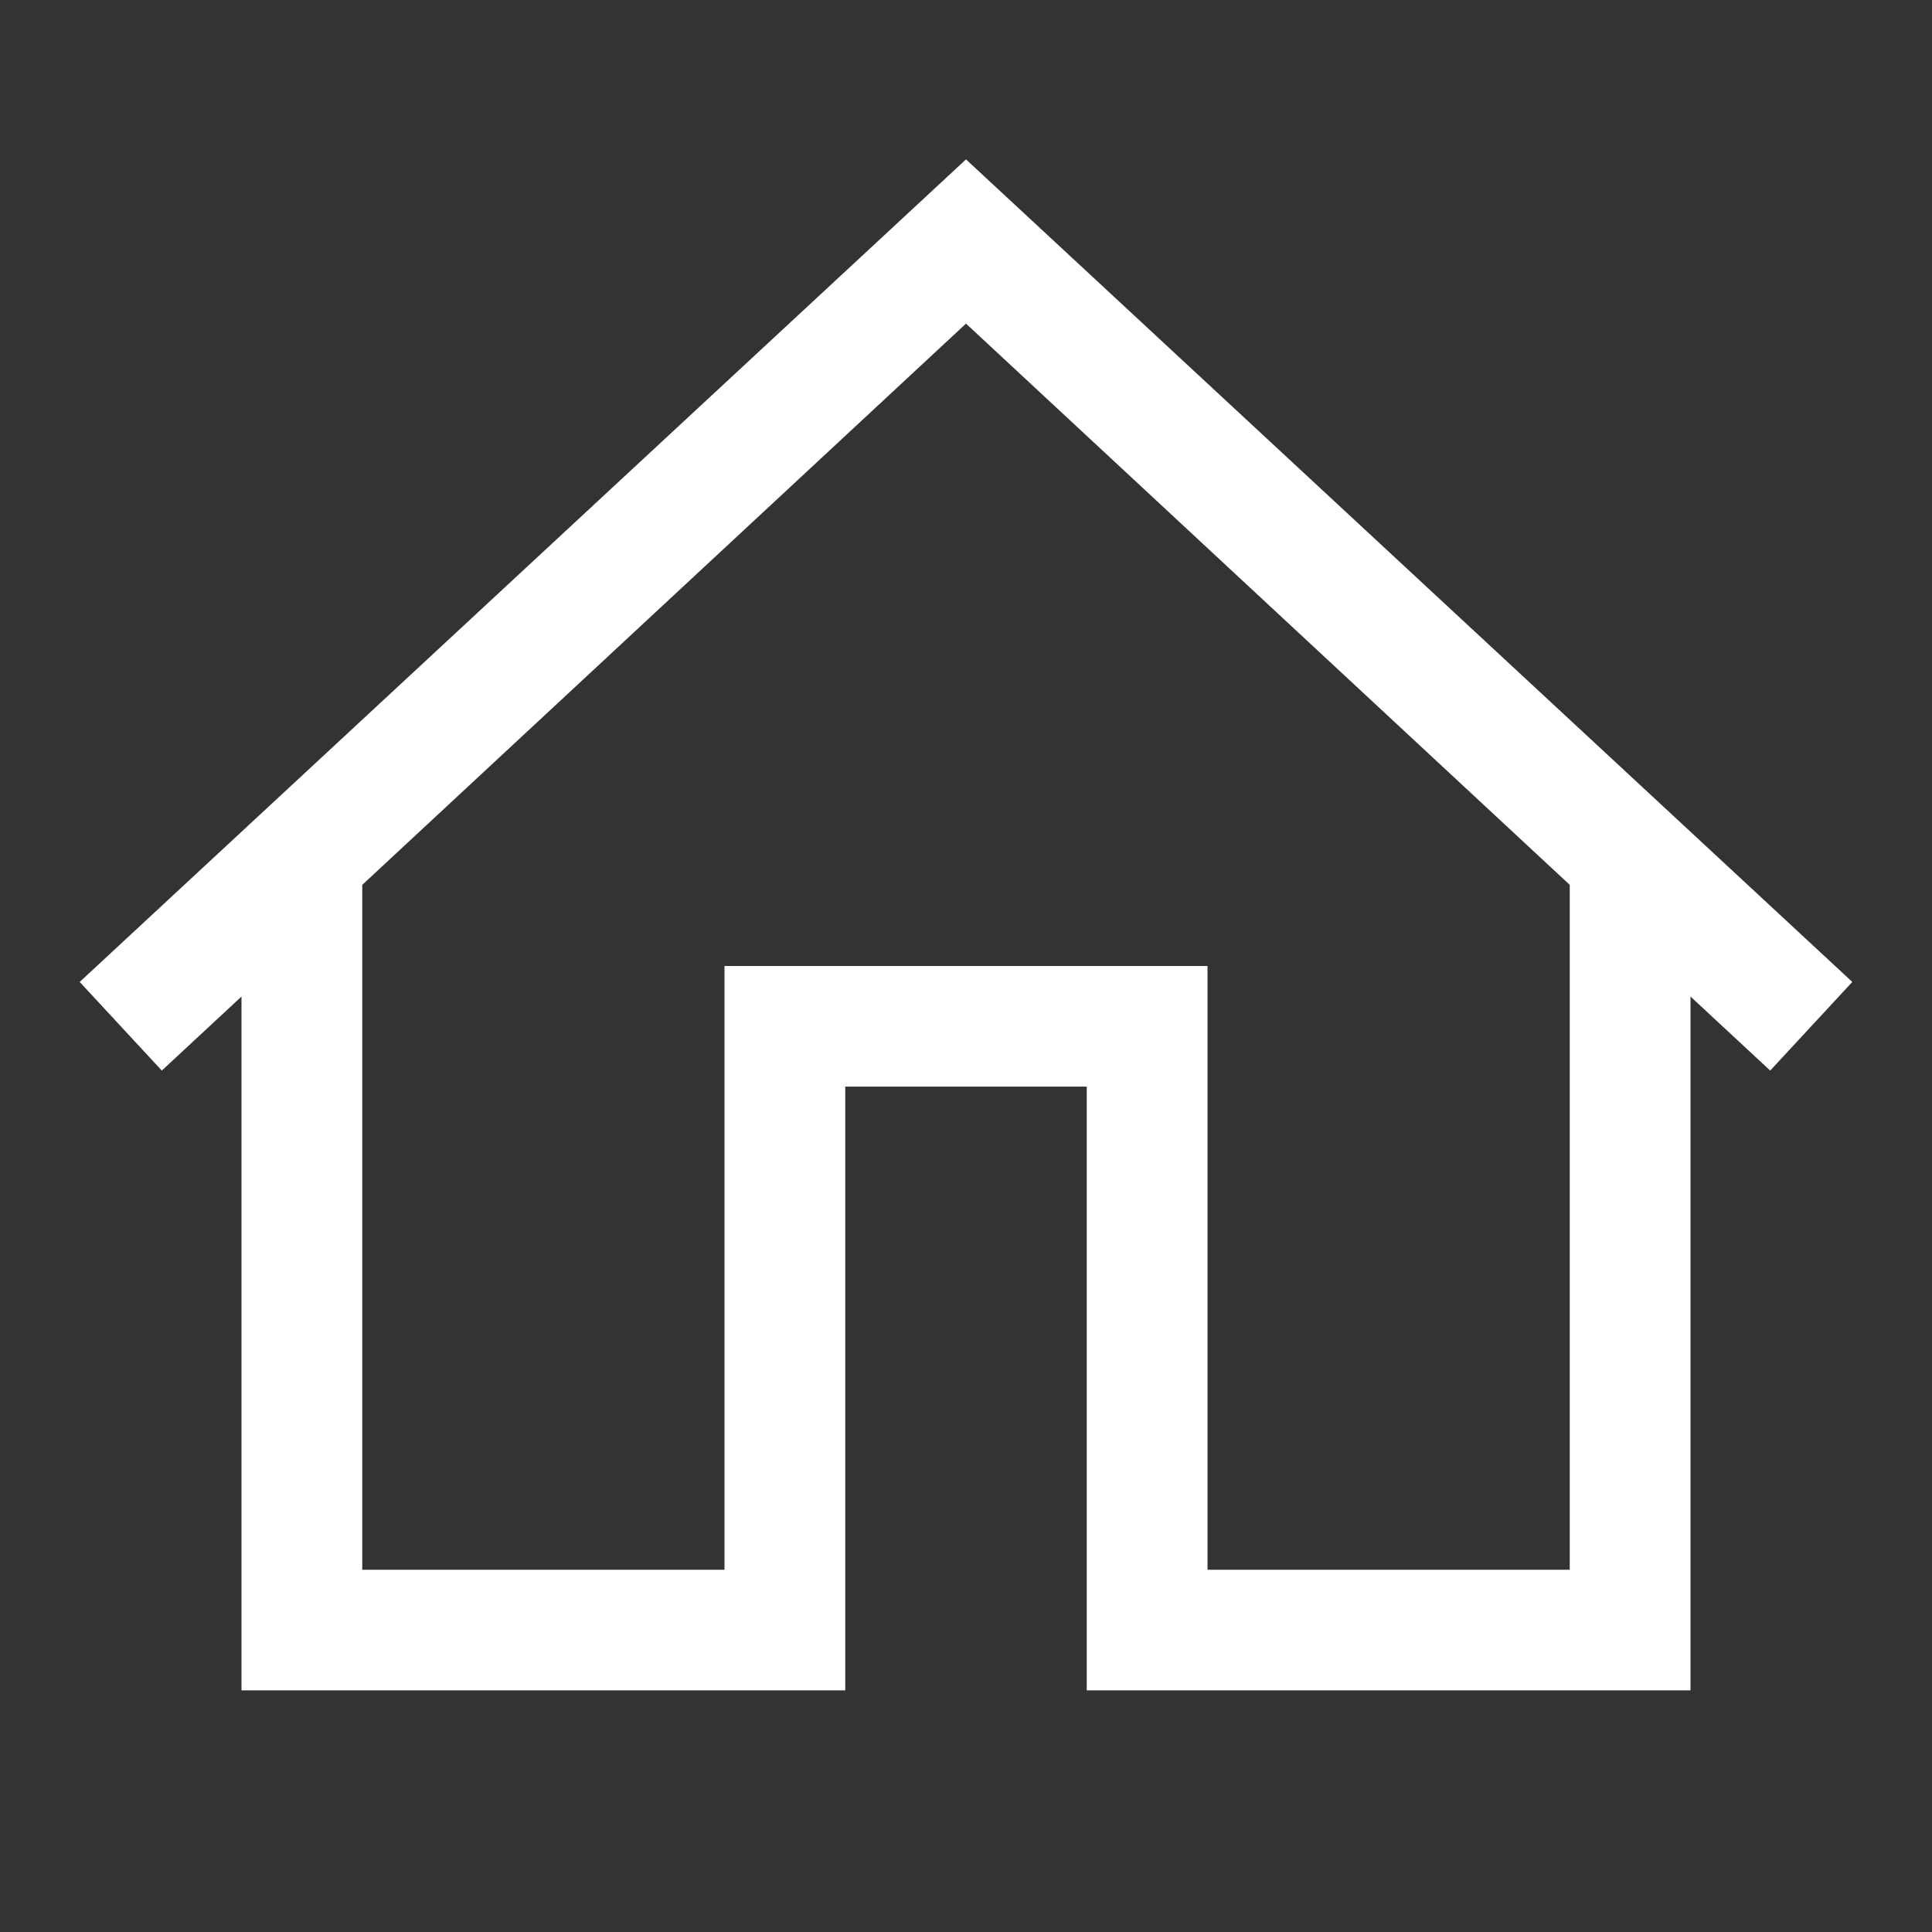 <svg xmlns="http://www.w3.org/2000/svg" xmlns:xlink="http://www.w3.org/1999/xlink" viewBox="0,0,256,256" width="16px" height="16px"><rect x="0" y="0" width="256" height="256" fill="#333333" stroke="none"/><g fill="#ffffff" fill-rule="nonzero" stroke="none" stroke-width="1" stroke-linecap="butt" stroke-linejoin="miter" stroke-miterlimit="10" stroke-dasharray="" stroke-dashoffset="0" font-family="none" font-weight="none" font-size="none" text-anchor="none" style="mix-blend-mode: normal"><g transform="scale(16,16)"><path d="M8,1.32l-7.34,6.812l0.68,0.734l0.66,-0.613v5.746h5v-5h2v5h5v-5.746l0.66,0.613l0.68,-0.734zM8,2.68l5,4.648v5.672h-3v-5h-4v5h-3v-5.672z"></path></g></g></svg>
